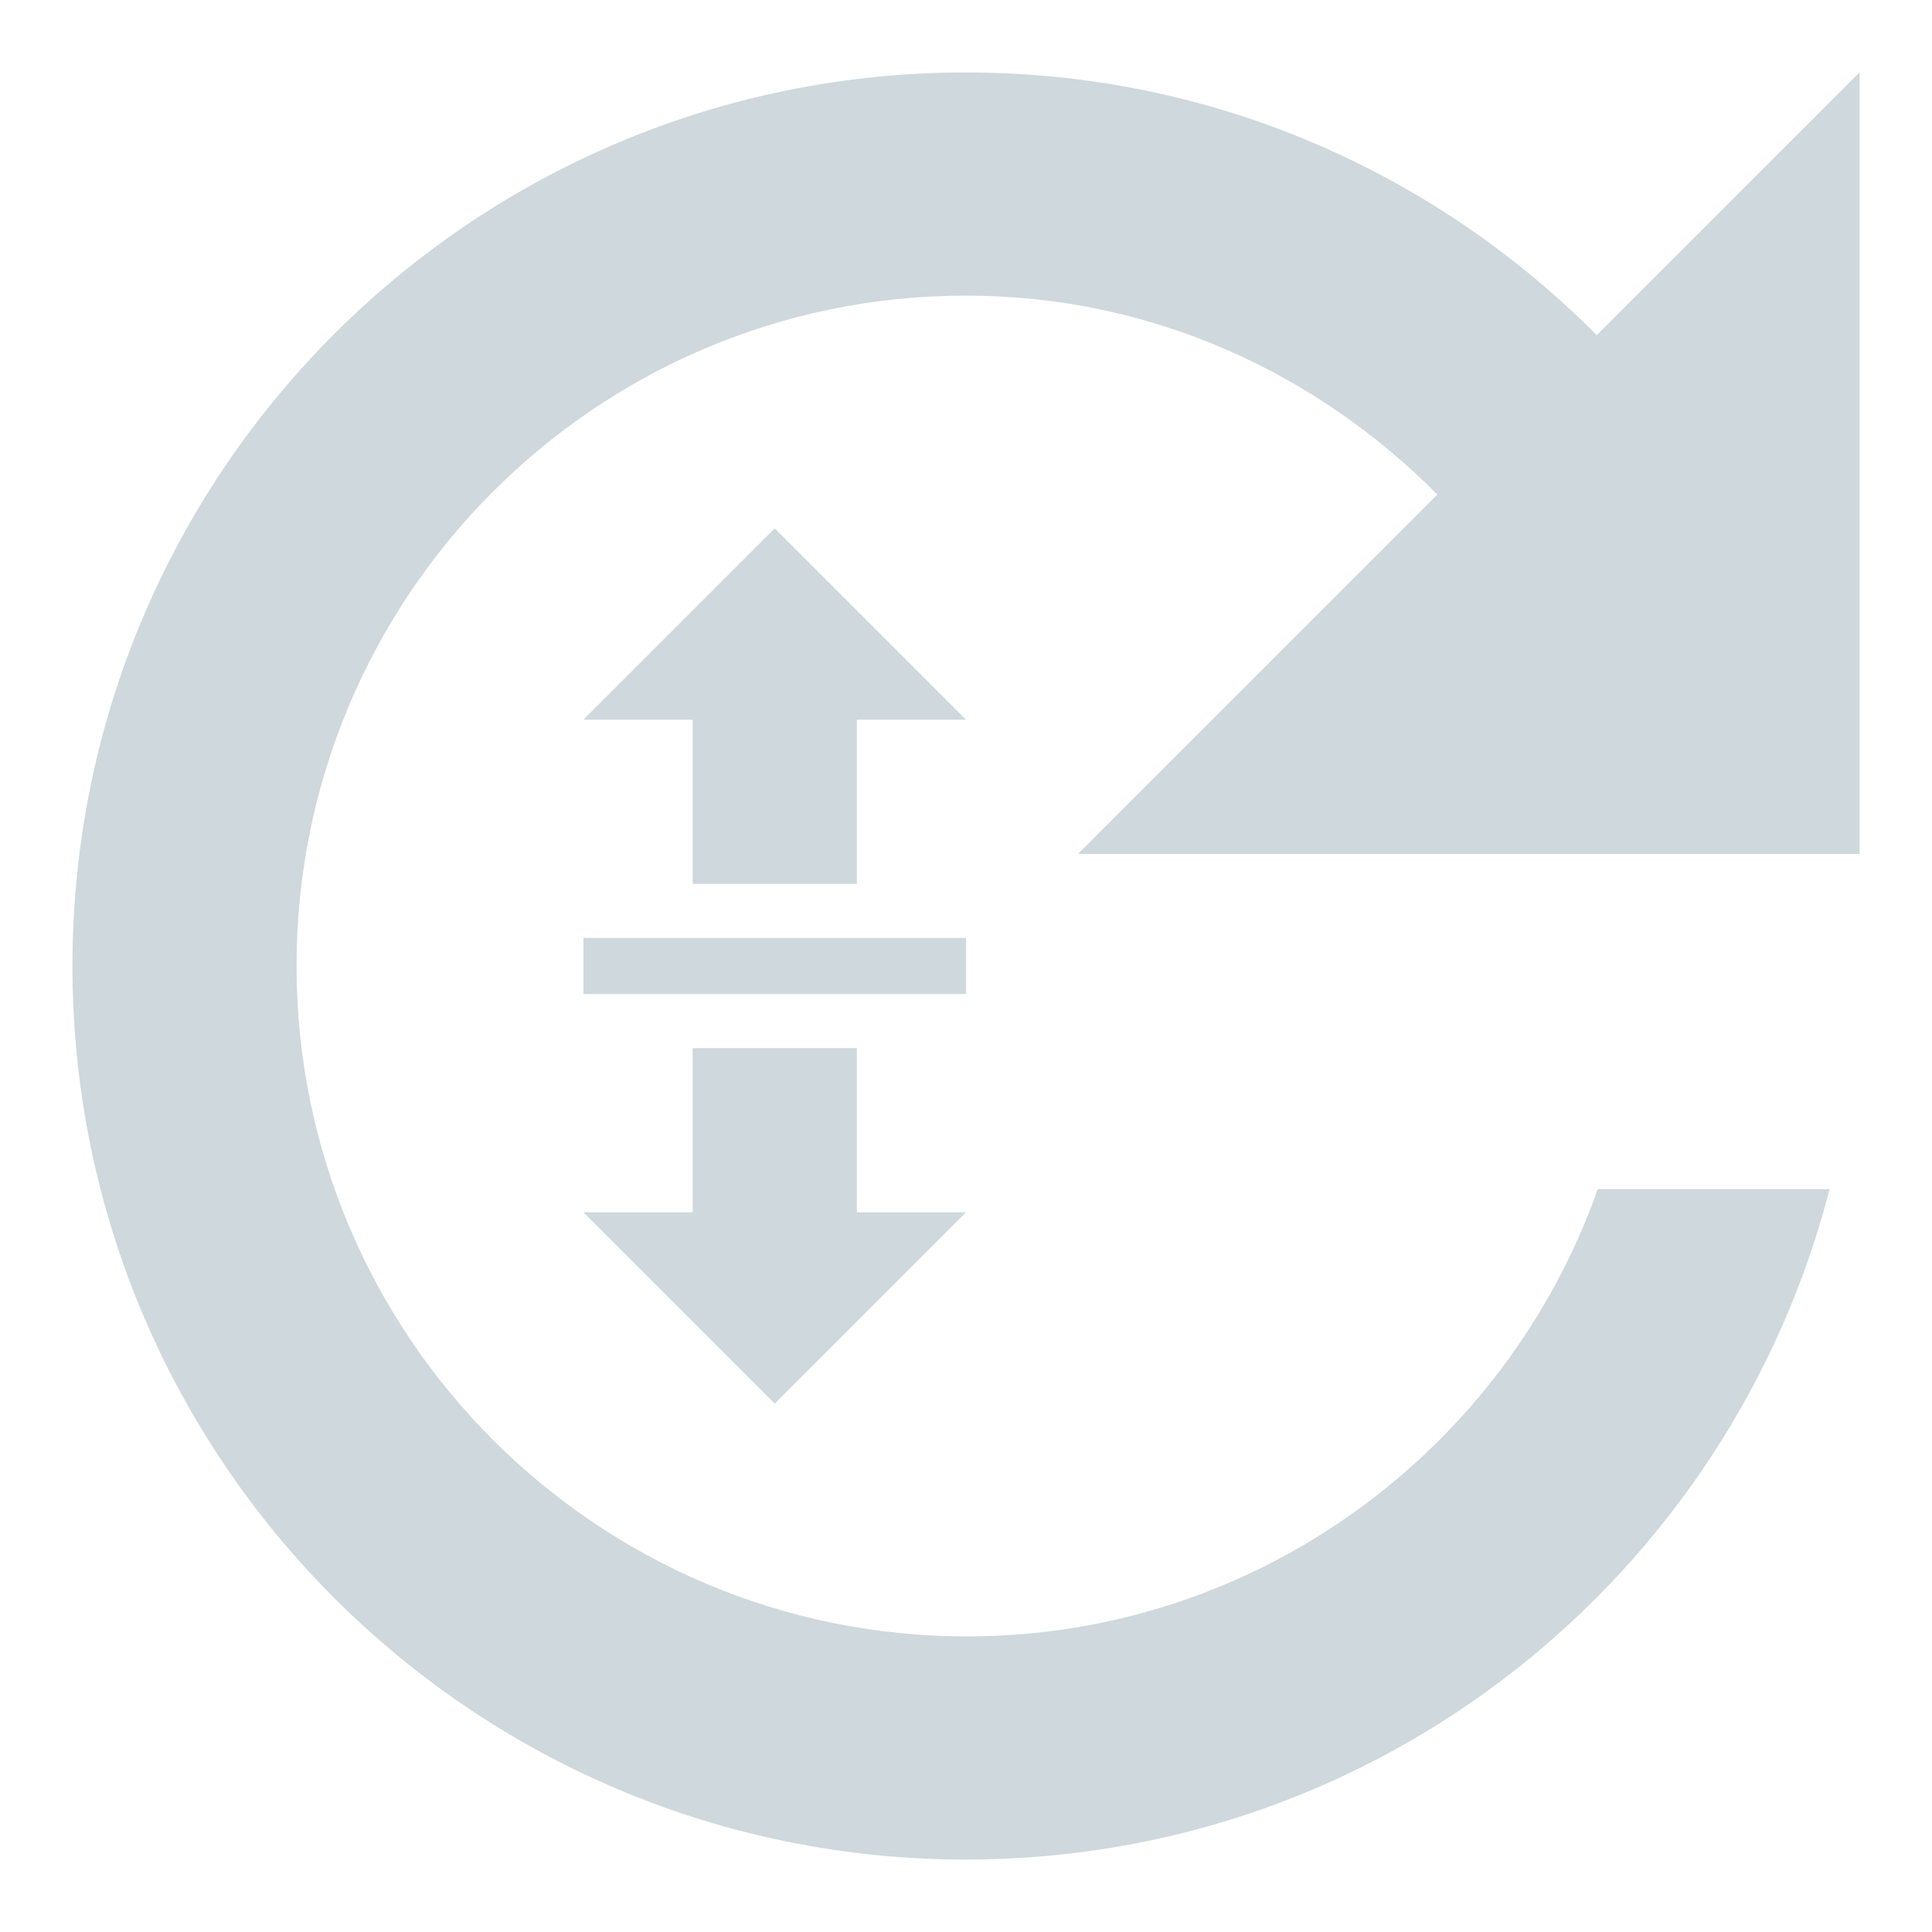<?xml version="1.0" encoding="utf-8"?>
<!-- Generator: Adobe Illustrator 19.0.0, SVG Export Plug-In . SVG Version: 6.00 Build 0)  -->
<svg version="1.1" id="Layer_1" xmlns="http://www.w3.org/2000/svg" xmlns:xlink="http://www.w3.org/1999/xlink" x="0px" y="0px"
	 viewBox="0 0 200 200" style="enable-background:new 0 0 200 200;" xml:space="preserve">
<style type="text/css">
	.st0{fill:#CFD8DC;}
</style>
<g id="XMLID_4906_">
	<path id="XMLID_4969_" class="st0" d="M165.3,34.7C148.6,17.9,125.6,7.5,100,7.5C48.9,7.5,7.5,48.9,7.5,100
		c0,51.1,41.4,92.5,92.5,92.5c43.1,0,79.1-29.5,89.4-69.4h-24c-9.5,26.9-35.2,46.3-65.3,46.3c-38.3,0-69.4-31.1-69.4-69.4
		S61.7,30.6,100,30.6c19.2,0,36.3,8,48.8,20.6l-37.2,37.2h80.9V7.5L165.3,34.7z"/>
	<g id="XMLID_4911_">
		<path id="XMLID_4962_" class="st0" d="M71.7,91.5v-17H60.4l19.8-19.8L100,74.5H88.7v17H71.7 M60.4,102.8v-5.7H100v5.7H60.4z"/>
		<path id="XMLID_4912_" class="st0" d="M71.7,108.5h17v17H100l-19.8,19.8l-19.8-19.8h11.3V108.5 M100,97.2v5.7H60.4v-5.7H100z"/>
	</g>
</g>
</svg>
